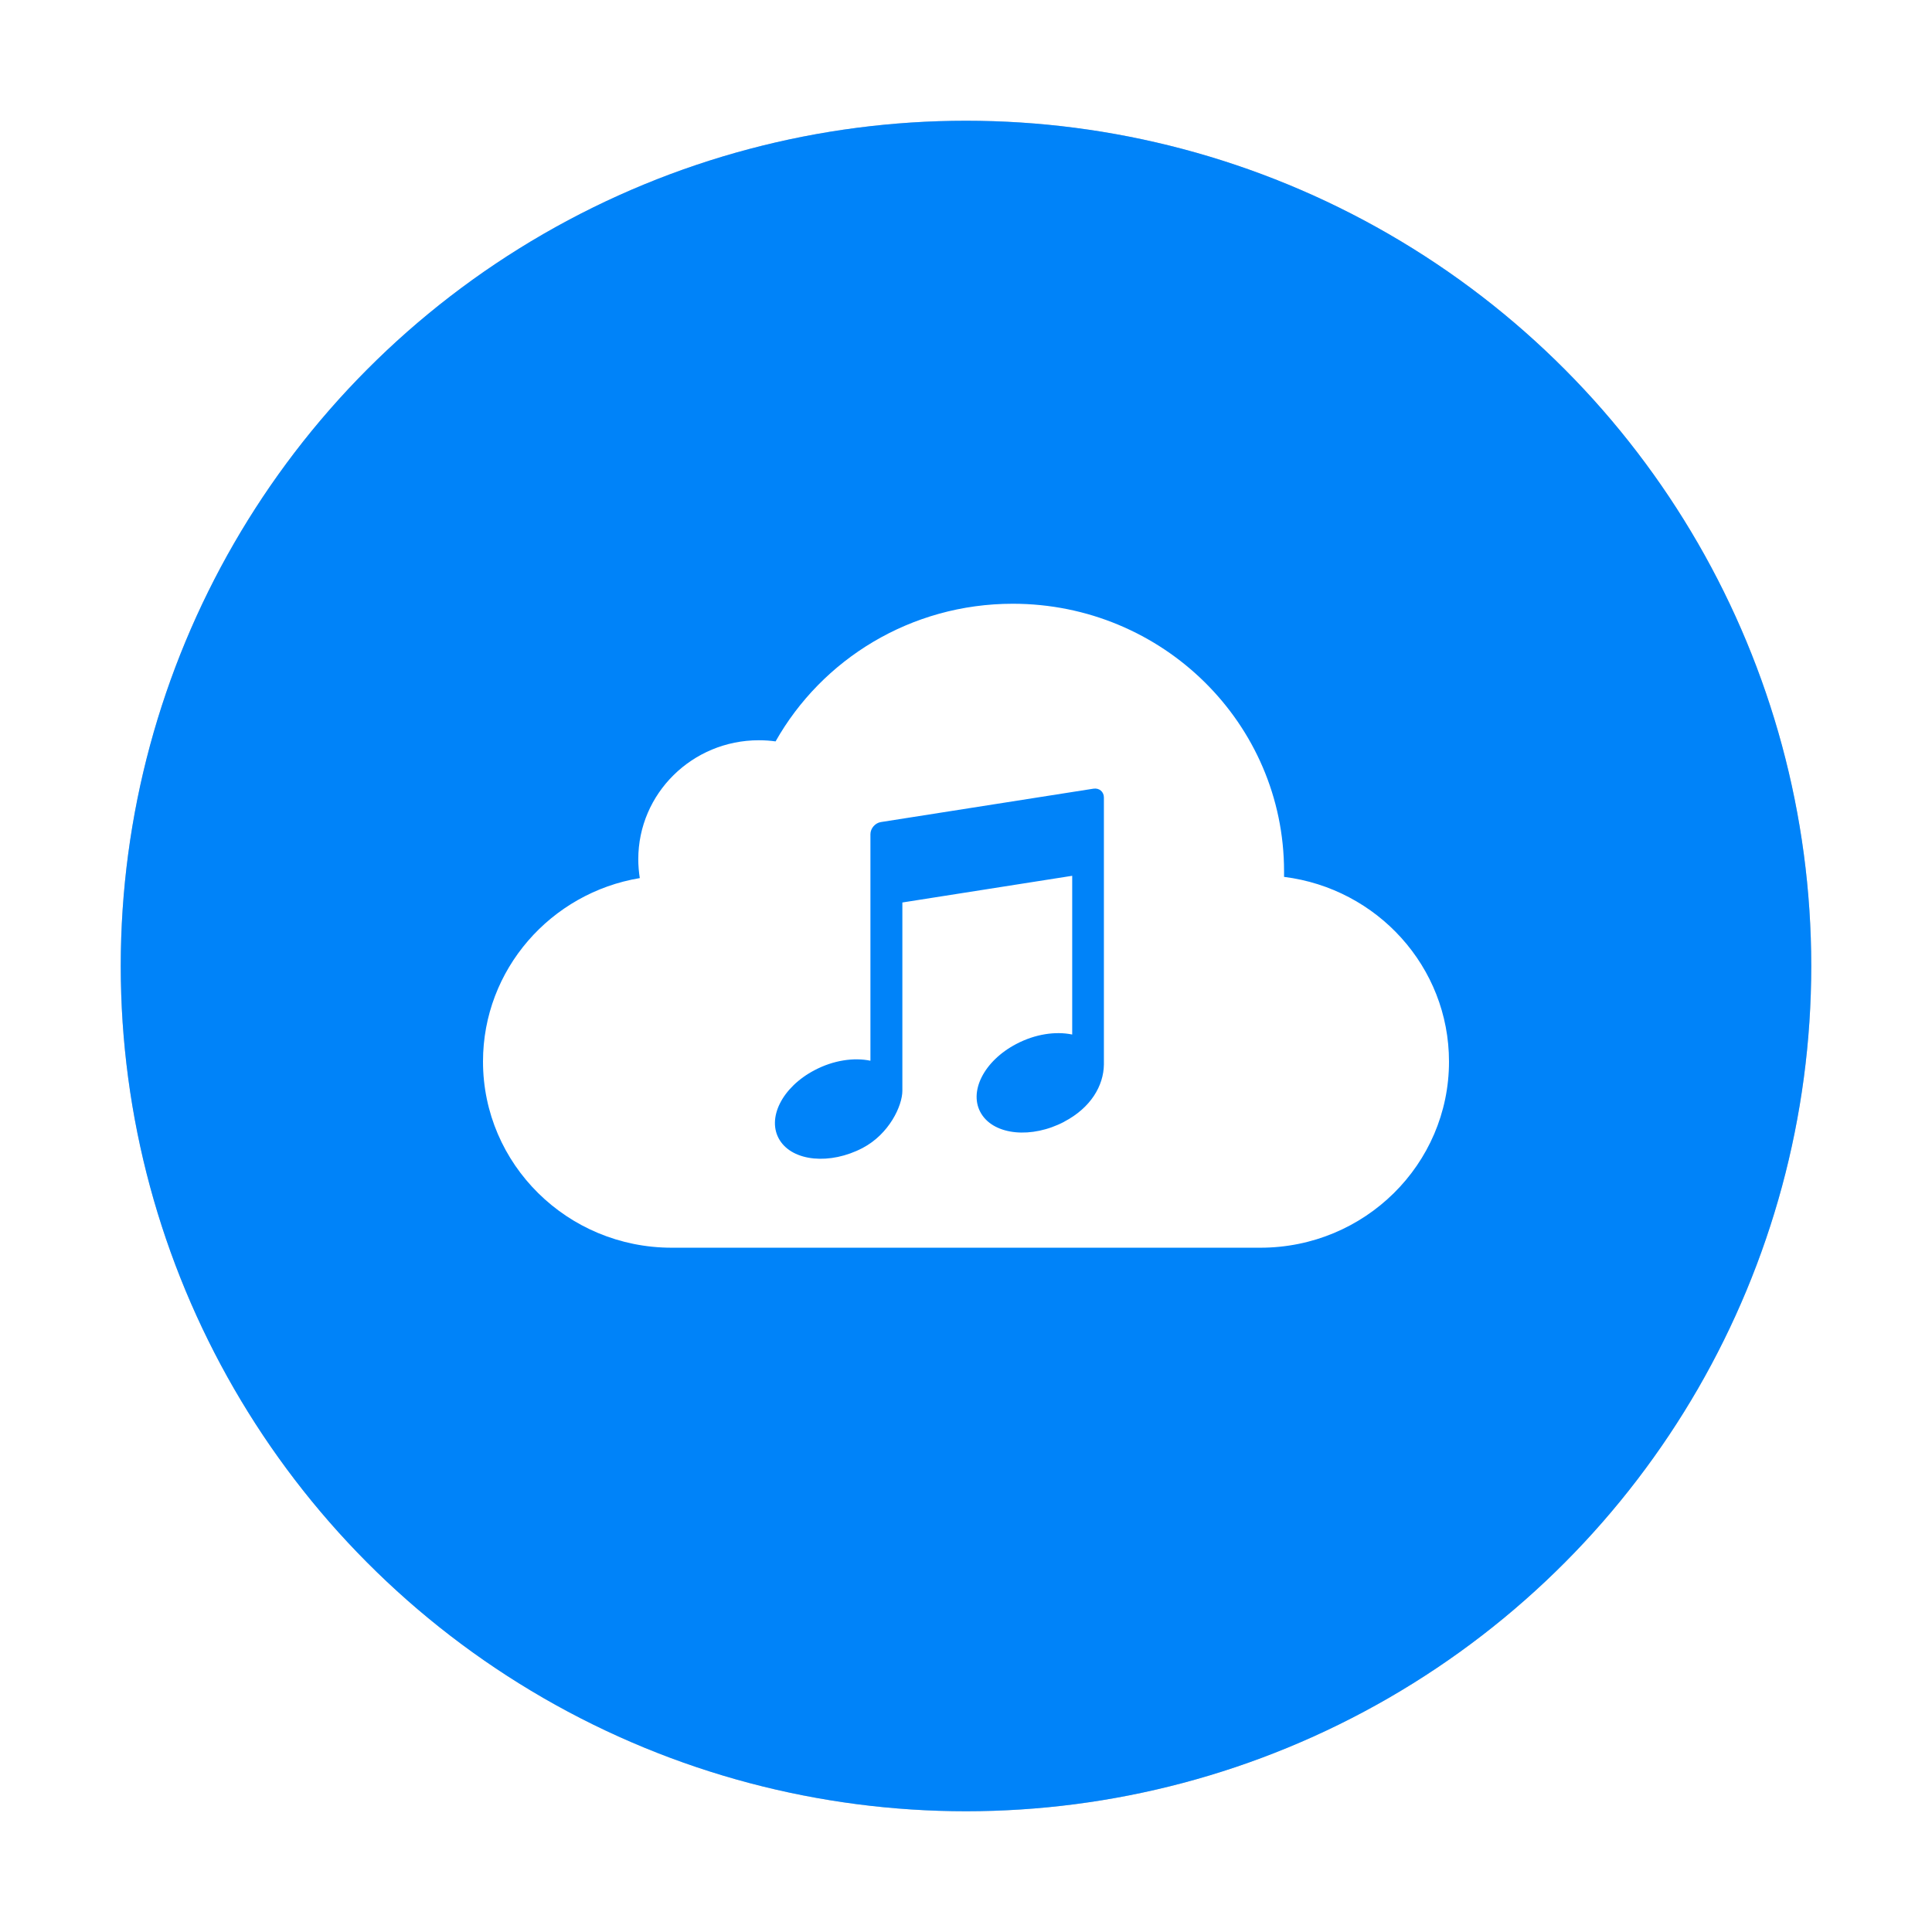 <?xml version="1.0" encoding="UTF-8" standalone="no"?>
<svg
   xmlns:dc="http://purl.org/dc/elements/1.1/"
   xmlns:cc="http://creativecommons.org/ns#"
   xmlns:rdf="http://www.w3.org/1999/02/22-rdf-syntax-ns#"
   xmlns:svg="http://www.w3.org/2000/svg"
   xmlns="http://www.w3.org/2000/svg"
   xmlns:sodipodi="http://sodipodi.sourceforge.net/DTD/sodipodi-0.dtd"
   xmlns:inkscape="http://www.inkscape.org/namespaces/inkscape"
   width="32"
   height="32"
   viewBox="0 0 32 32"
   version="1.1"
   id="svg52"
   sodipodi:docname="4kyoutubetomp3.svg"
   inkscape:version="1.0.1 (3bc2e813f5, 2020-09-07)">
  <defs
     id="defs56">
    <filter
       inkscape:collect="always"
       style="color-interpolation-filters:sRGB"
       id="filter17666"
       x="-0.075"
       width="1.15"
       y="-0.075"
       height="1.15">
      <feGaussianBlur
         inkscape:collect="always"
         stdDeviation="0.875"
         id="feGaussianBlur17668" />
    </filter>
  </defs>
  <sodipodi:namedview
     inkscape:document-rotation="0"
     pagecolor="#ffffff"
     bordercolor="#666666"
     borderopacity="1"
     objecttolerance="10"
     gridtolerance="10"
     guidetolerance="10"
     inkscape:pageopacity="0"
     inkscape:pageshadow="2"
     inkscape:window-width="1920"
     inkscape:window-height="1000"
     id="namedview54"
     showgrid="false"
     inkscape:zoom="16.666667"
     inkscape:cx="1.4682965"
     inkscape:cy="12.61813"
     inkscape:window-x="0"
     inkscape:window-y="0"
     inkscape:window-maximized="1"
     inkscape:current-layer="svg52" />
  <title
     id="title48">FC4C513E-A470-4C49-BA51-11BA22F96BB1</title>
  <circle
     r="14"
     cy="16"
     cx="16"
     id="path3127-3"
     style="opacity:0.5;fill:#000000;fill-opacity:1;stroke-width:1.652;filter:url(#filter17666)" />
  <circle
     style="opacity:1;fill:#0083f9;stroke-width:1.652;fill-opacity:1"
     id="path3127"
     cx="16"
     cy="16"
     r="14" />
  <path
     d="m 17.628,18.579 c -0.54,0.284 -1.155,0.225 -1.374,-0.131 -0.22,-0.356 0.04,-0.875 0.58,-1.157 0.314,-0.165 0.652,-0.213 0.925,-0.156 v -2.629 l -2.813,0.442 v 3.118 c 0,0.248 -0.217,0.716 -0.658,0.948 -0.54,0.283 -1.156,0.224 -1.375,-0.132 -0.219,-0.356 0.04,-0.875 0.58,-1.157 0.313,-0.165 0.652,-0.213 0.924,-0.156 v -3.752 c 0,-0.096 0.078,-0.186 0.173,-0.201 l 3.521,-0.553 c 0.096,-0.015 0.173,0.051 0.173,0.146 v 4.423 c -0.005,0.352 -0.217,0.716 -0.658,0.947 M 21.268,14.524 V 14.432 c 0,-2.448 -2.011,-4.432 -4.493,-4.432 -1.69,0 -3.161,0.92 -3.929,2.28 -0.091,-0.013 -0.183,-0.019 -0.277,-0.019 -1.103,0 -1.997,0.882 -1.997,1.97 0,0.107 0.009,0.211 0.025,0.313 C 9.124,14.789 8,16.057 8,17.582 c 0,1.703 1.399,3.084 3.125,3.084 H 20.878 C 22.603,20.665 24,19.285 24,17.584 24,16.012 22.809,14.716 21.269,14.524"
     fill="#ffffff"
     fill-rule="evenodd"
     id="path50"
     style="opacity:1;stroke-width:0.533" />
</svg>
